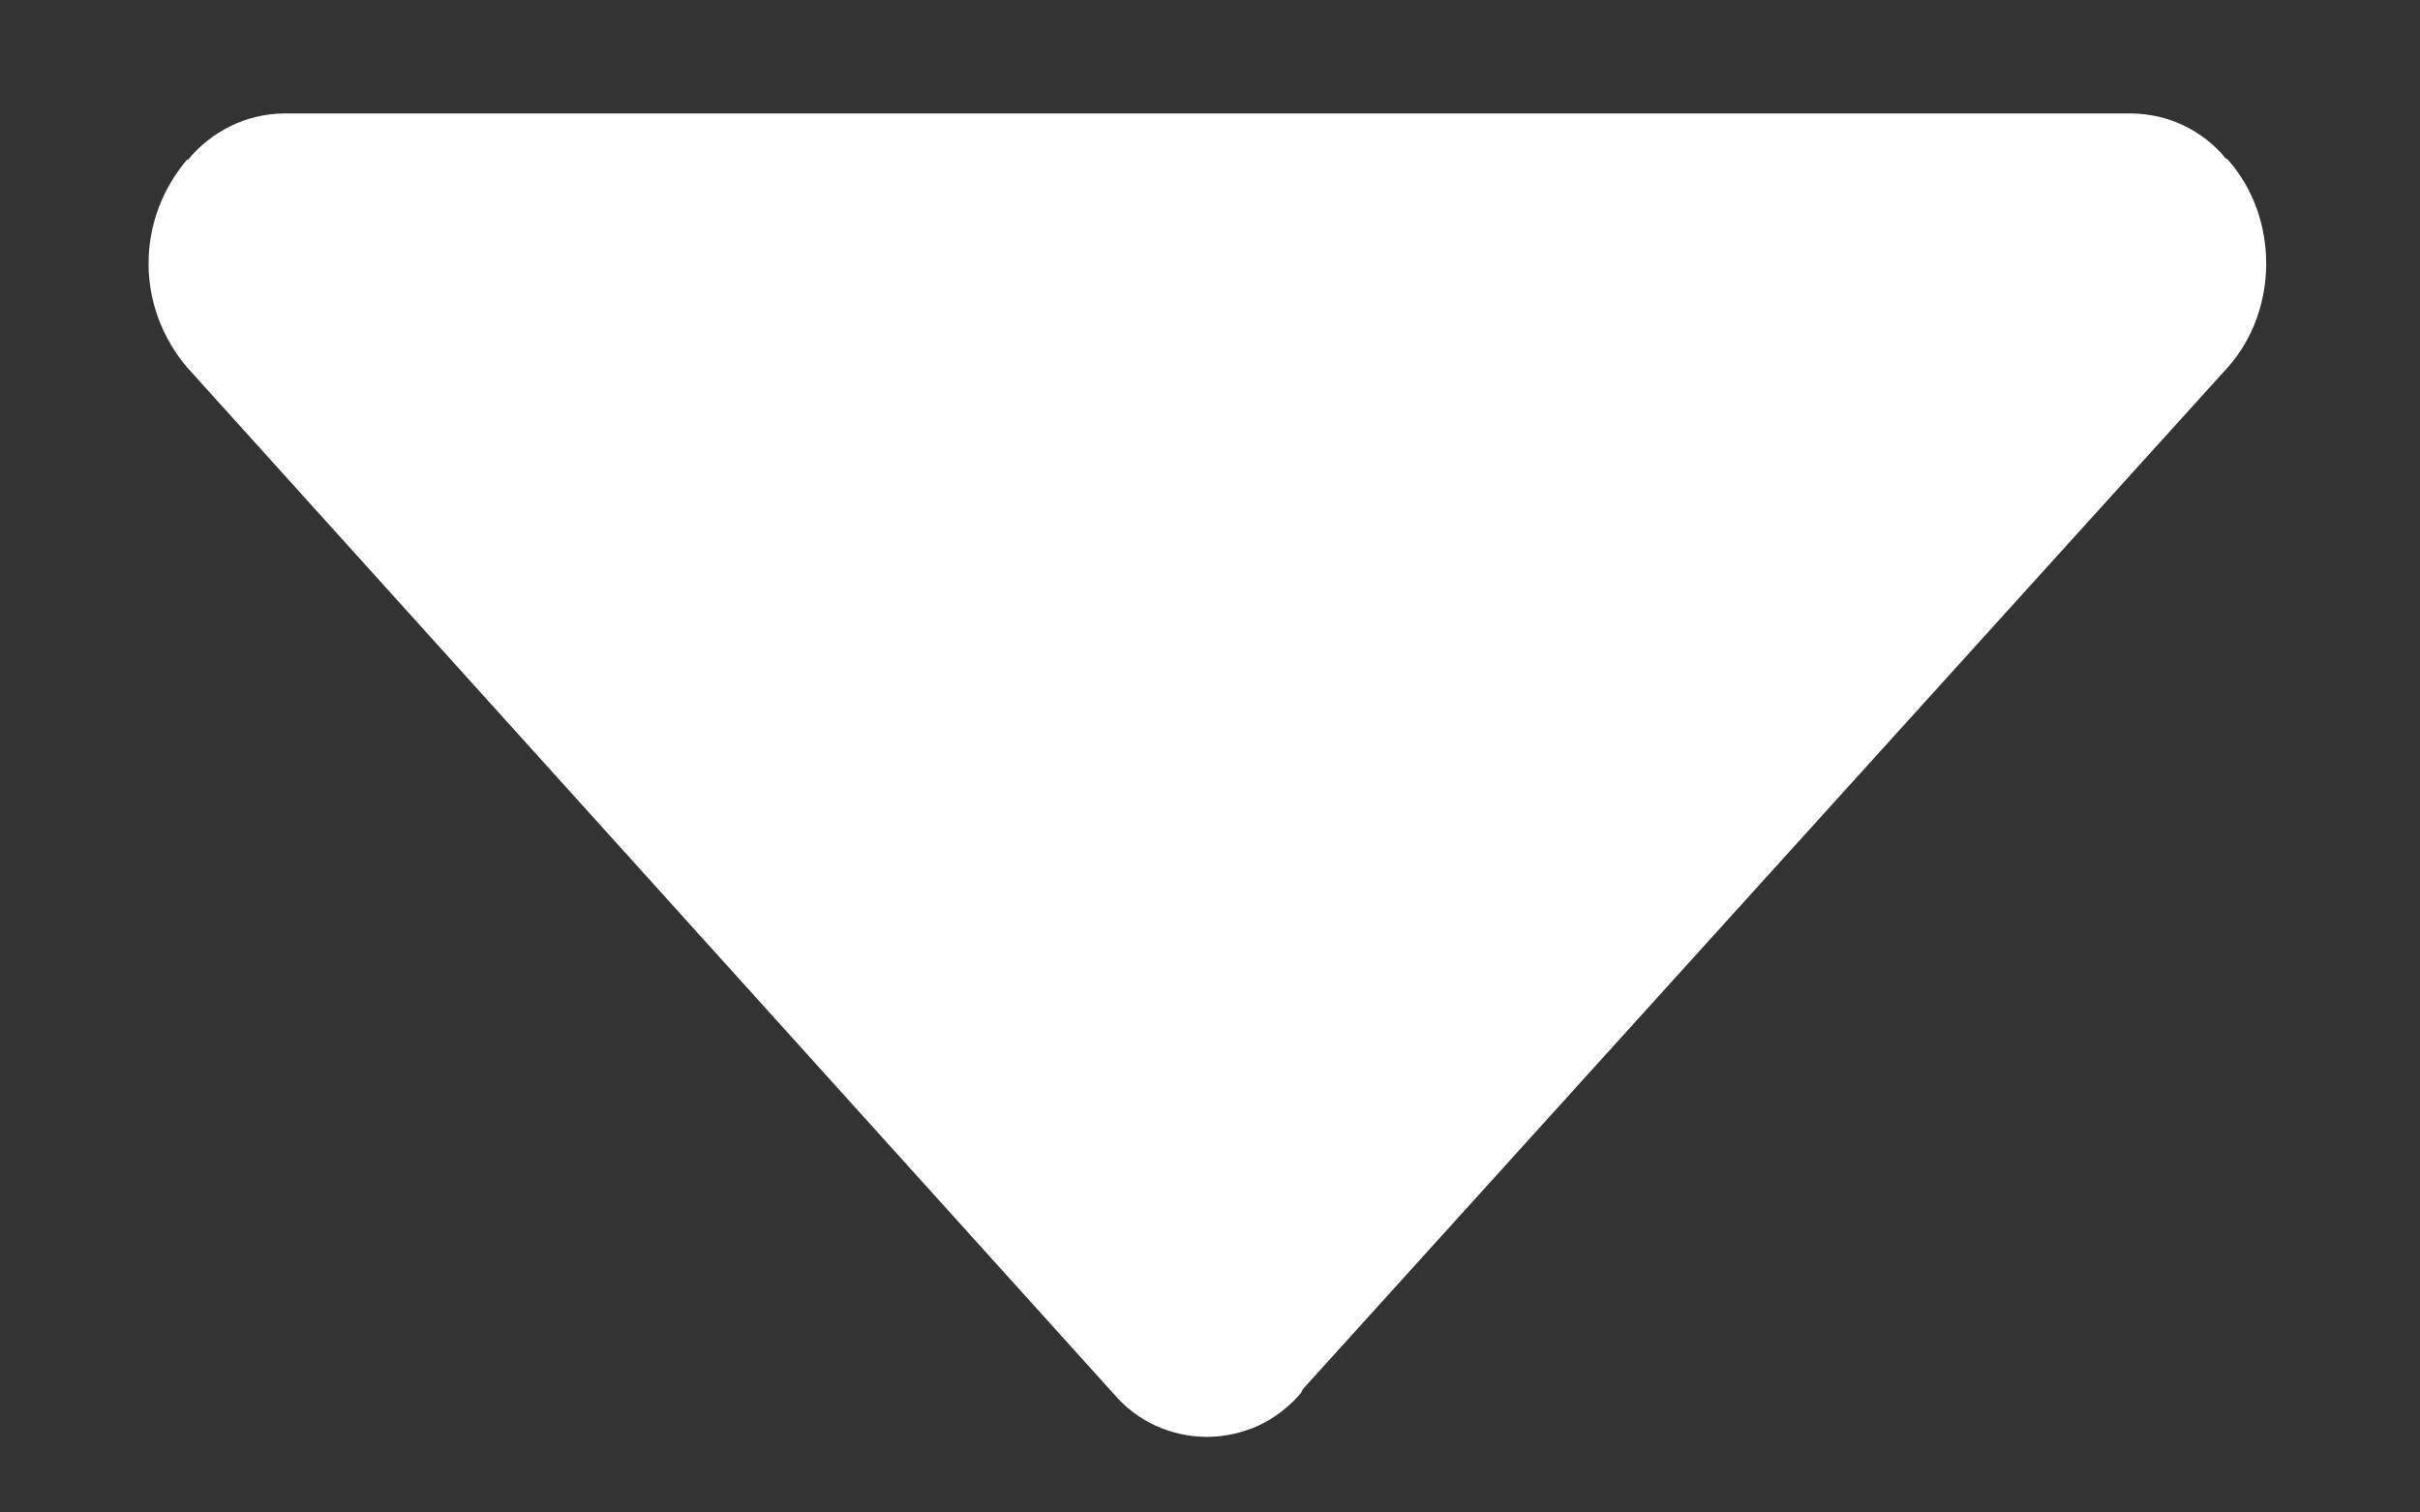 <svg width="8" height="5" viewBox="0 0 8 5" fill="none" xmlns="http://www.w3.org/2000/svg">
<rect x="0" y="0" width="8" height="5" fill="#333333" stroke="none"/>
<path d="M4.299 4.607C4.303 4.602 4.305 4.595 4.309 4.59L7.364 1.215C7.534 1.025 7.534 0.717 7.364 0.527C7.362 0.525 7.36 0.525 7.358 0.524C7.321 0.478 7.273 0.441 7.219 0.415C7.165 0.389 7.107 0.376 7.047 0.375H0.937C0.876 0.376 0.816 0.39 0.762 0.417C0.707 0.444 0.659 0.482 0.621 0.529L0.619 0.527C0.537 0.623 0.491 0.745 0.491 0.871C0.491 0.997 0.537 1.119 0.619 1.215L3.681 4.607C3.719 4.652 3.766 4.688 3.82 4.713C3.873 4.737 3.931 4.75 3.99 4.75C4.048 4.75 4.106 4.737 4.16 4.713C4.213 4.688 4.26 4.652 4.299 4.607Z" fill="white"/>
</svg>
